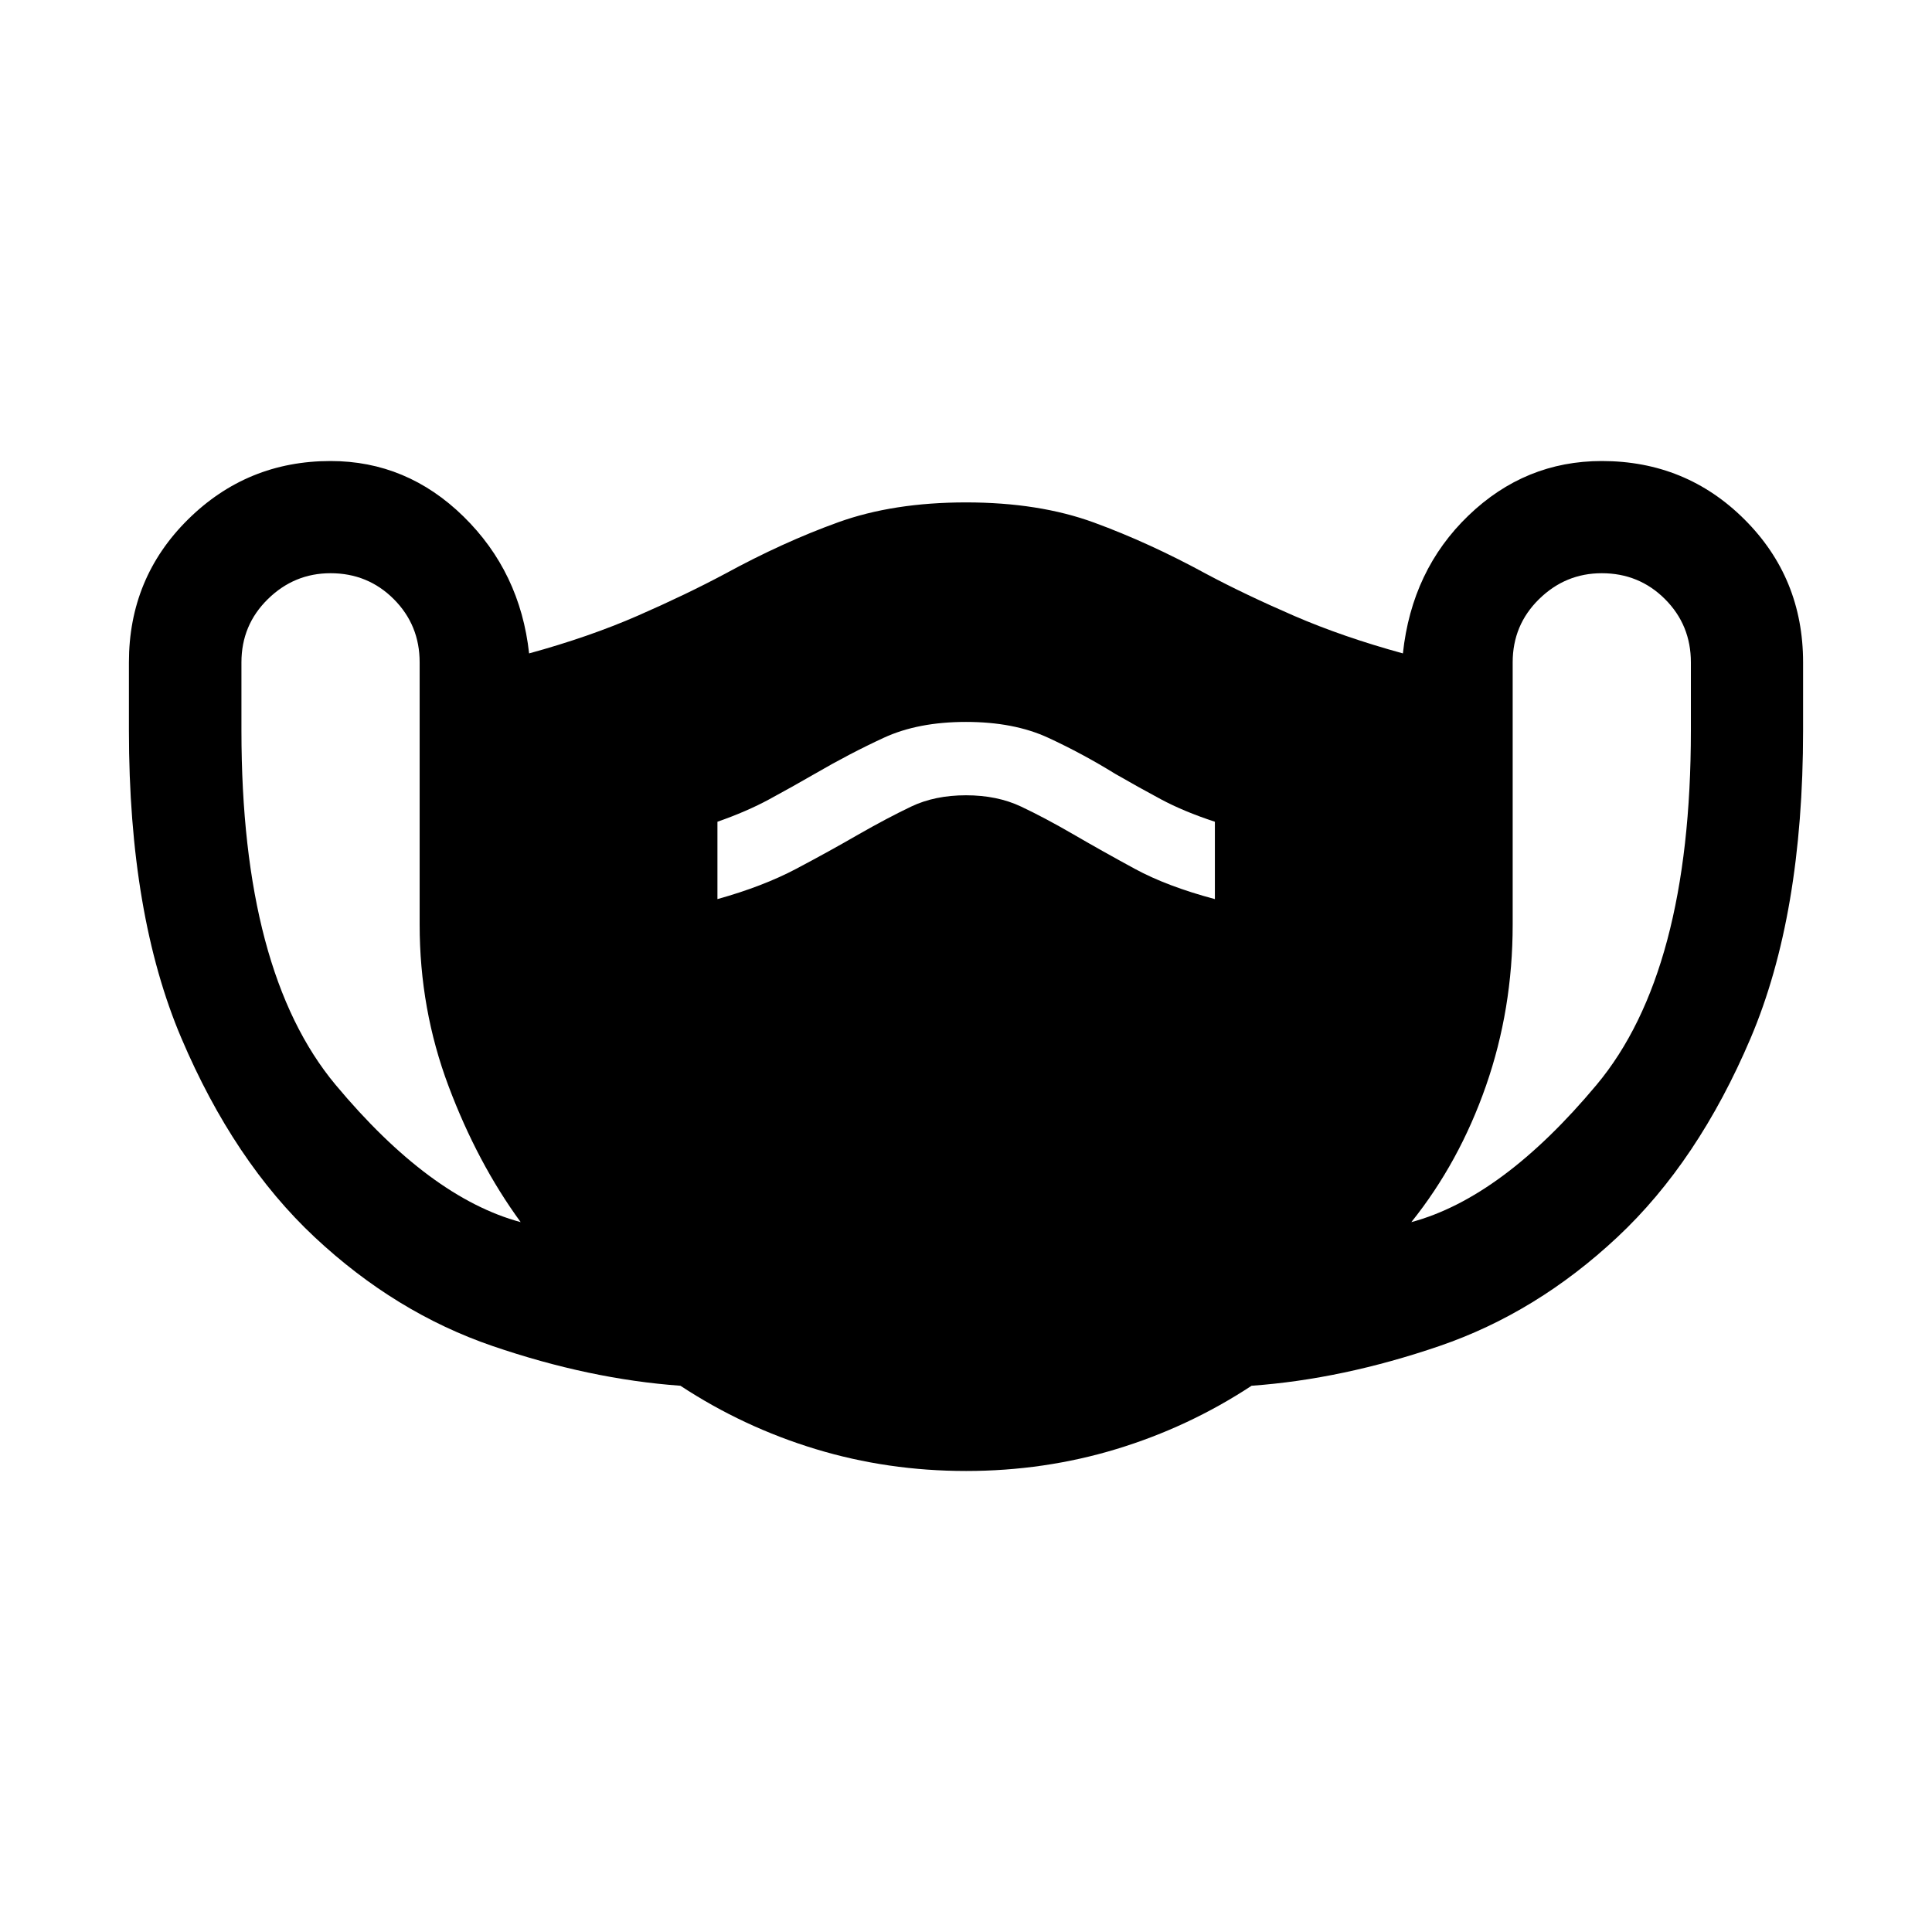 <svg xmlns="http://www.w3.org/2000/svg" height="40" viewBox="0 -960 960 960" width="40"><path d="M480-229.08q-38.93 0-74.78-10.9-35.86-10.9-67.13-31.45-45.17-3.24-93.38-19.75-48.2-16.5-88.34-54.06-40.15-37.55-66.23-98.86Q64.06-505.41 64.06-597v-33.89q0-41.97 29.36-71 29.37-29.03 70.83-29.03 37.92 0 66.07 27.57 28.15 27.57 32.59 68.02 29.79-8.16 53.92-18.7 24.13-10.55 43.48-20.88 28.7-15.66 56.11-25.55 27.41-9.9 63.58-9.9 36.26 0 63.62 10.02 27.37 10.01 56.07 25.67 19.09 10.17 43.35 20.68 24.26 10.5 54.05 18.66 4.44-41.45 32.59-68.52 28.15-27.07 66.23-27.07 41.81 0 70.92 29.03t29.11 71V-597q0 91.59-26.08 152.9t-66.23 98.86q-40.14 37.56-88.34 54.06-48.21 16.51-93.38 19.75-31.27 20.55-67.13 31.45-35.85 10.9-74.78 10.9ZM258.72-352.73q-21.51-29.42-35.85-67.6-14.35-38.17-14.35-80.23v-130.33q0-18.55-12.86-31.41-12.86-12.87-31.41-12.87-18.05 0-31.16 12.87-13.12 12.86-13.12 31.41V-597q0 119.96 46.78 176.04 46.79 56.08 91.97 68.23Zm97.77-160.51q22.64-6.32 39.16-15.06 16.52-8.74 30.76-16.98 14.55-8.31 26.33-13.93 11.78-5.62 27.26-5.62 15.48 0 27.38 5.62 11.9 5.62 26.21 13.93 14.32 8.32 30.34 17.02t39.74 15.02v-38.44q-15.48-5.08-26.88-11.2-11.4-6.12-22.64-12.6-16.32-10.08-33.33-17.94-17.02-7.86-40.82-7.86t-40.82 7.86q-17.01 7.86-34.33 17.94-11.24 6.48-22.52 12.6-11.28 6.12-25.84 11.2v38.44Zm344.79 160.51q45.18-12.15 92.05-68.23 46.86-56.08 46.86-176.04v-33.89q0-18.55-12.86-31.41-12.87-12.87-31.42-12.87-18.04 0-31.16 12.87-13.11 12.86-13.11 31.41v130.33q0 42.06-13.26 80.07-13.26 38.02-37.1 67.76Z"/></svg>